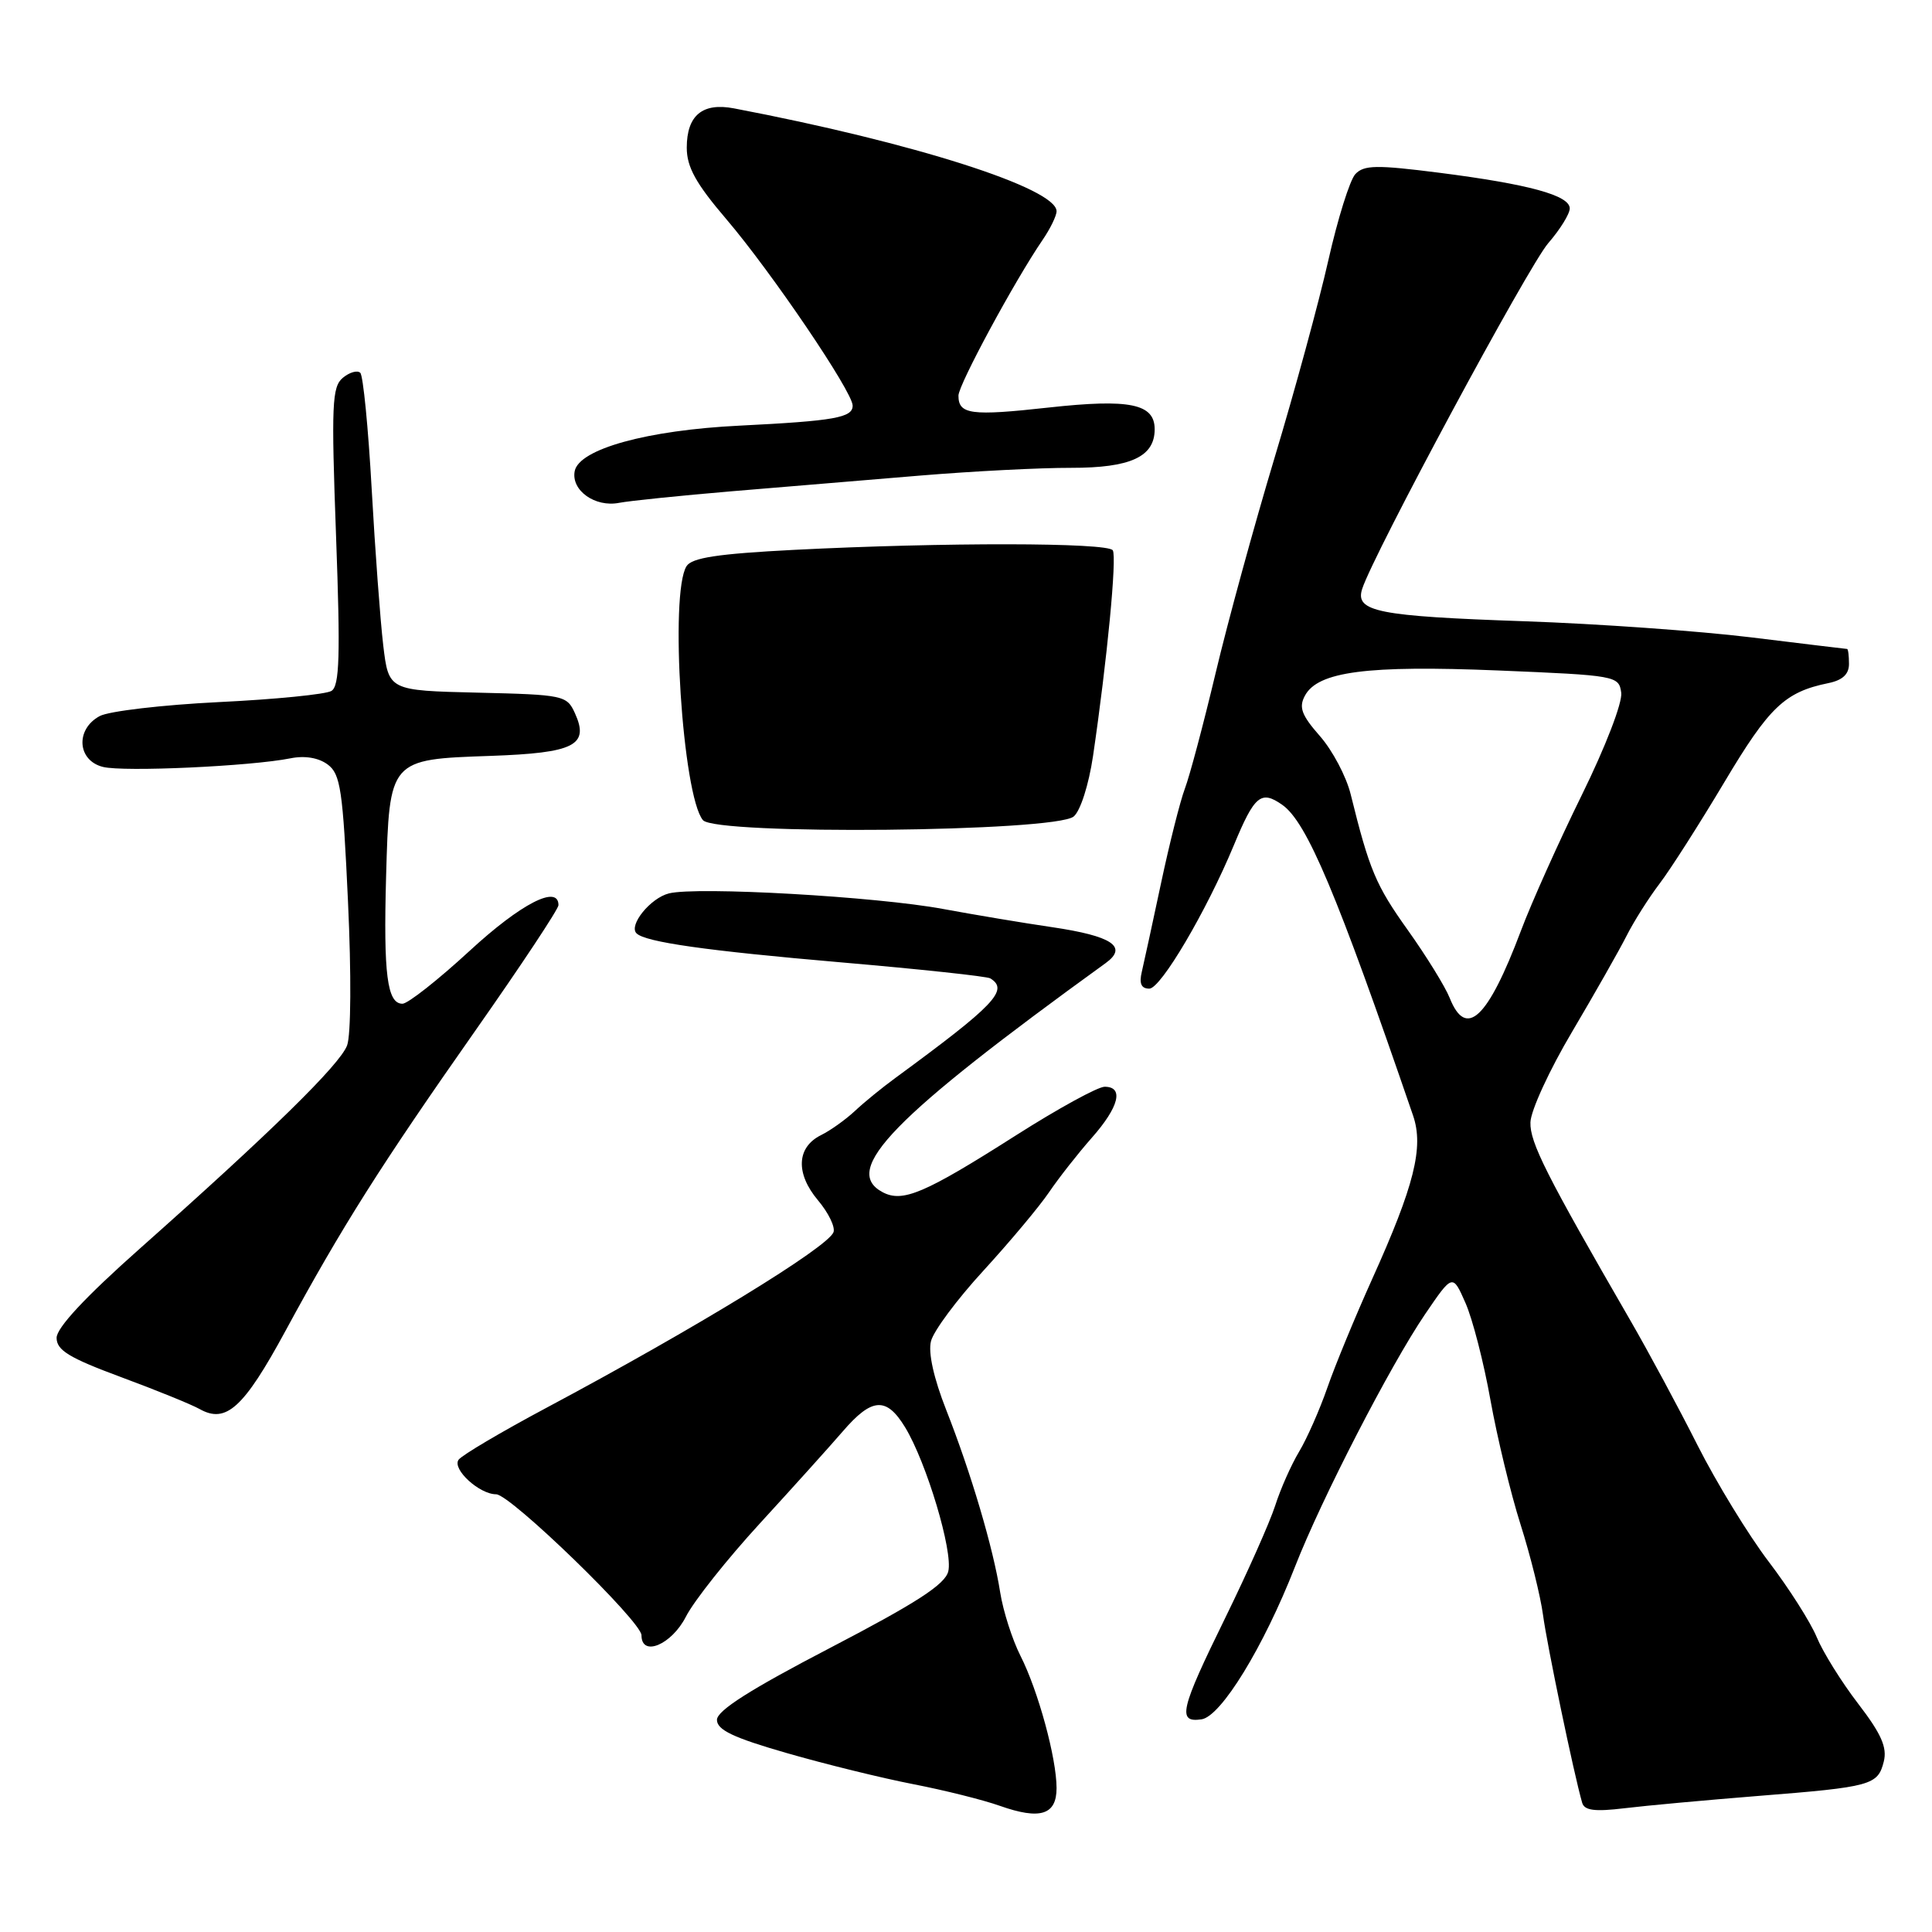 <?xml version="1.0" encoding="UTF-8" standalone="no"?>
<!DOCTYPE svg PUBLIC "-//W3C//DTD SVG 1.1//EN" "http://www.w3.org/Graphics/SVG/1.1/DTD/svg11.dtd" >
<svg xmlns="http://www.w3.org/2000/svg" xmlns:xlink="http://www.w3.org/1999/xlink" version="1.1" viewBox="0 0 256 256">
 <g >
 <path fill="currentColor"
d=" M 140.00 236.93 C 140.00 232.97 137.56 224.01 135.21 219.39 C 134.13 217.25 132.92 213.47 132.53 211.00 C 131.61 205.12 128.66 195.16 125.38 186.83 C 123.73 182.64 122.97 179.24 123.36 177.72 C 123.69 176.37 126.81 172.18 130.29 168.39 C 133.76 164.60 137.68 159.93 138.99 158.00 C 140.30 156.07 142.86 152.81 144.68 150.75 C 148.28 146.67 148.95 144.00 146.37 144.00 C 145.47 144.00 140.18 146.90 134.62 150.44 C 122.49 158.16 119.60 159.39 116.93 157.96 C 111.46 155.03 118.27 148.04 146.50 127.62 C 149.50 125.45 147.38 124.03 139.38 122.85 C 135.60 122.30 129.12 121.21 125.00 120.45 C 116.17 118.80 92.34 117.45 88.64 118.38 C 86.19 118.99 83.27 122.60 84.34 123.67 C 85.50 124.83 93.58 125.98 111.47 127.52 C 121.90 128.42 130.79 129.37 131.22 129.64 C 133.72 131.18 131.82 133.17 118.66 142.82 C 116.92 144.09 114.50 146.06 113.29 147.20 C 112.07 148.34 110.05 149.79 108.79 150.41 C 105.55 152.02 105.39 155.48 108.39 159.05 C 109.78 160.70 110.70 162.60 110.44 163.28 C 109.64 165.31 92.13 176.02 72.37 186.56 C 66.39 189.75 61.17 192.84 60.76 193.43 C 59.89 194.68 63.52 198.00 65.74 198.00 C 67.62 198.00 85.00 214.86 85.00 216.68 C 85.00 219.61 88.99 217.94 90.89 214.21 C 91.95 212.13 96.35 206.59 100.66 201.89 C 104.97 197.19 109.92 191.70 111.66 189.68 C 115.53 185.18 117.45 185.05 119.93 189.12 C 122.77 193.79 126.31 205.62 125.65 208.22 C 125.22 209.95 121.43 212.40 110.04 218.33 C 99.43 223.85 95.00 226.66 95.00 227.89 C 95.00 229.22 97.16 230.25 104.25 232.29 C 109.34 233.76 116.88 235.61 121.00 236.41 C 125.12 237.21 130.29 238.50 132.48 239.28 C 137.83 241.17 140.00 240.49 140.00 236.93 Z  M 232.99 237.97 C 247.98 236.78 248.82 236.55 249.61 233.42 C 250.08 231.55 249.29 229.75 246.21 225.74 C 244.00 222.86 241.53 218.89 240.72 216.92 C 239.91 214.96 237.05 210.46 234.37 206.94 C 231.69 203.42 227.45 196.48 224.94 191.52 C 222.44 186.56 218.43 179.12 216.05 175.00 C 204.88 155.68 202.71 151.38 202.79 148.72 C 202.83 147.16 205.32 141.75 208.32 136.70 C 211.31 131.64 214.56 125.92 215.53 124.00 C 216.50 122.08 218.47 118.97 219.90 117.09 C 221.33 115.22 225.20 109.15 228.50 103.62 C 234.43 93.67 236.50 91.70 242.25 90.52 C 244.14 90.14 245.00 89.34 245.00 87.98 C 245.00 86.89 244.89 86.00 244.75 85.99 C 244.61 85.99 238.88 85.29 232.00 84.45 C 225.12 83.61 211.62 82.65 202.00 82.32 C 182.58 81.65 179.53 81.05 180.49 78.05 C 181.91 73.55 202.53 35.23 205.15 32.22 C 206.72 30.41 208.00 28.34 208.00 27.62 C 208.00 25.89 202.60 24.41 190.71 22.89 C 182.38 21.83 180.73 21.86 179.59 23.07 C 178.86 23.86 177.25 29.00 176.01 34.50 C 174.77 40.00 171.56 51.79 168.87 60.71 C 166.19 69.62 162.67 82.45 161.07 89.21 C 159.46 95.97 157.63 102.85 157.00 104.50 C 156.38 106.15 154.96 111.77 153.85 117.00 C 152.74 122.22 151.59 127.51 151.30 128.75 C 150.92 130.33 151.22 131.00 152.29 131.00 C 153.81 131.00 159.85 120.76 163.49 112.00 C 166.23 105.39 167.09 104.67 169.90 106.64 C 173.16 108.92 177.14 118.37 187.24 147.82 C 188.68 152.02 187.40 157.12 181.81 169.50 C 179.58 174.45 176.91 180.91 175.89 183.85 C 174.87 186.79 173.18 190.62 172.14 192.35 C 171.10 194.08 169.67 197.30 168.97 199.50 C 168.26 201.70 165.28 208.40 162.34 214.40 C 156.36 226.59 155.97 228.29 159.21 227.82 C 161.79 227.44 167.42 218.26 171.59 207.61 C 175.11 198.59 184.23 180.91 188.83 174.14 C 192.48 168.78 192.48 168.78 194.18 172.64 C 195.12 174.76 196.61 180.55 197.49 185.50 C 198.38 190.45 200.17 197.88 201.48 202.00 C 202.79 206.12 204.13 211.53 204.46 214.00 C 204.98 217.93 208.54 235.04 209.64 238.86 C 209.93 239.90 211.29 240.08 215.26 239.60 C 218.14 239.25 226.12 238.52 232.99 237.97 Z  M 37.80 176.40 C 45.33 162.51 50.44 154.44 63.03 136.50 C 69.06 127.91 74.00 120.45 74.00 119.94 C 74.00 117.17 69.02 119.73 62.22 126.00 C 58.04 129.85 54.04 133.00 53.33 133.00 C 51.30 133.00 50.80 129.11 51.16 116.12 C 51.60 100.59 51.57 100.62 64.99 100.16 C 76.12 99.77 78.12 98.76 76.18 94.50 C 75.11 92.14 74.68 92.05 63.29 91.78 C 51.50 91.50 51.50 91.50 50.78 85.50 C 50.39 82.20 49.70 72.88 49.25 64.80 C 48.80 56.71 48.12 49.78 47.74 49.40 C 47.36 49.03 46.32 49.32 45.43 50.06 C 43.99 51.25 43.89 53.60 44.53 71.07 C 45.11 86.91 44.99 90.89 43.92 91.55 C 43.19 92.00 36.48 92.67 29.01 93.03 C 21.54 93.40 14.44 94.23 13.22 94.88 C 9.97 96.62 10.23 100.77 13.64 101.62 C 16.38 102.31 33.26 101.53 38.50 100.48 C 40.38 100.10 42.21 100.40 43.42 101.30 C 45.12 102.56 45.43 104.65 46.11 119.44 C 46.56 129.05 46.51 137.17 45.99 138.53 C 45.02 141.09 35.86 150.06 18.50 165.47 C 11.30 171.86 7.50 175.94 7.50 177.27 C 7.50 178.91 9.15 179.92 16.00 182.46 C 20.68 184.19 25.37 186.10 26.44 186.70 C 29.95 188.68 32.28 186.57 37.80 176.40 Z  M 142.27 108.19 C 143.16 107.45 144.26 104.01 144.83 100.19 C 146.70 87.47 148.01 73.83 147.45 72.92 C 146.81 71.88 125.04 71.85 105.20 72.86 C 95.11 73.38 91.68 73.90 90.97 75.02 C 88.70 78.60 90.44 105.41 93.14 108.67 C 94.80 110.67 139.81 110.24 142.27 108.19 Z  M 97.03 65.09 C 103.89 64.52 115.12 63.58 122.00 63.01 C 128.88 62.44 137.84 61.98 141.92 61.99 C 149.80 62.00 153.00 60.53 153.00 56.88 C 153.00 53.50 149.71 52.82 138.96 54.00 C 128.66 55.14 127.00 54.92 127.00 52.42 C 127.00 50.99 134.45 37.20 138.15 31.79 C 139.17 30.30 140.00 28.59 140.00 27.99 C 140.00 24.94 121.03 18.89 97.26 14.36 C 93.08 13.56 91.00 15.29 91.00 19.57 C 91.00 22.13 92.20 24.31 96.25 29.05 C 102.22 36.05 112.95 51.88 112.98 53.73 C 113.01 55.34 110.61 55.77 98.00 56.40 C 85.74 57.00 76.72 59.50 76.15 62.43 C 75.66 64.98 78.85 67.25 82.03 66.63 C 83.43 66.36 90.18 65.67 97.03 65.09 Z  M 192.10 132.25 C 191.50 130.74 188.99 126.68 186.54 123.24 C 182.30 117.30 181.45 115.28 178.97 105.24 C 178.39 102.89 176.56 99.43 174.90 97.54 C 172.46 94.76 172.07 93.73 172.91 92.18 C 174.62 88.98 181.14 88.13 198.50 88.84 C 214.17 89.49 214.51 89.55 214.82 91.78 C 215.01 93.07 212.74 98.96 209.60 105.34 C 206.55 111.54 202.91 119.65 201.52 123.36 C 197.14 134.98 194.27 137.69 192.10 132.25 Z "/>
</g>
</svg>